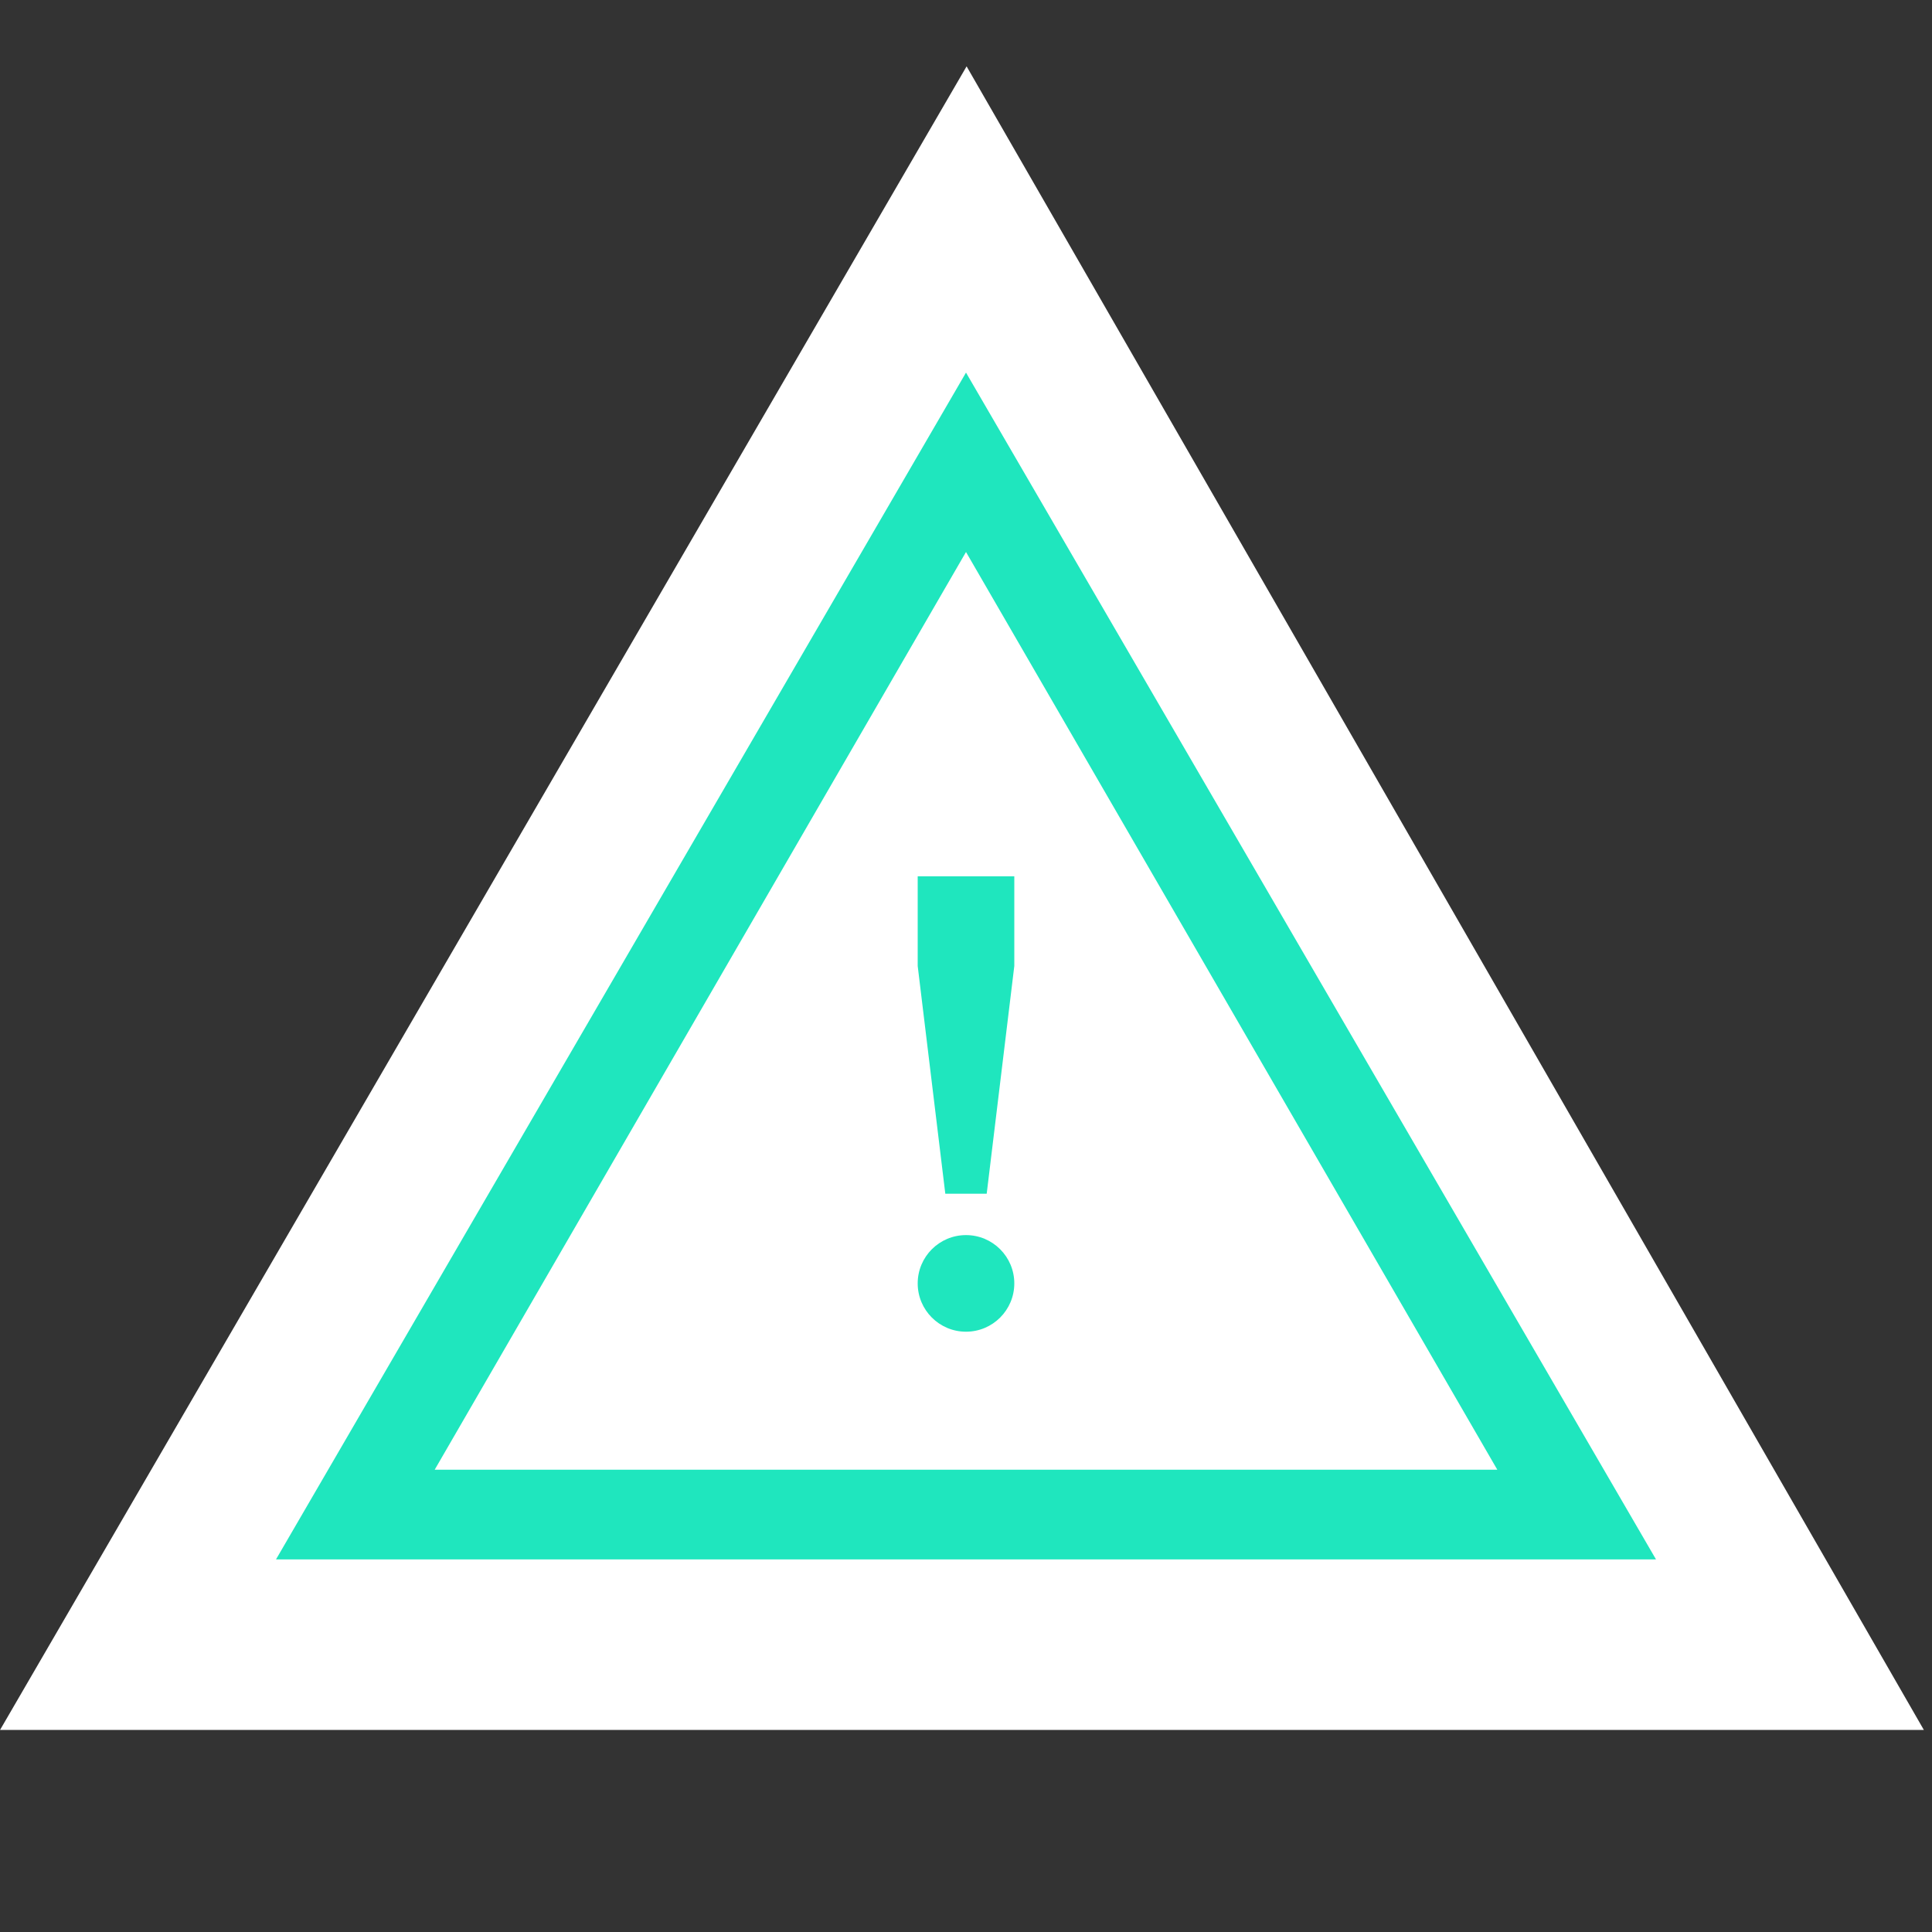 <?xml version="1.0" encoding="utf-8"?>
<!-- Generator: Adobe Illustrator 19.1.0, SVG Export Plug-In . SVG Version: 6.00 Build 0)  -->
<svg version="1.1" id="Layer_1" xmlns="http://www.w3.org/2000/svg" xmlns:xlink="http://www.w3.org/1999/xlink" x="0px" y="0px"
   viewBox="-1279 635 28 28" style="enable-background:new -1279 635 28 28;" xml:space="preserve">
<rect x="-1279" y="635" width="28" height="28" fill="#333333" stroke="none"/>
<style type="text/css">
  .st0{fill:#FFFFFF;stroke:#FFFFFF;stroke-width:4.143;stroke-miterlimit:10;}
  .st1{fill:#1fe6be;}
</style>
<g>
  <path class="st0" d="M-1265,640.1l-10.4,17.9h20.7L-1265,640.1z"/>
  <path class="st1" d="M-1265,640.4l-10,17.2h20L-1265,640.4z M-1265,643l7.7,13.3h-15.4L-1265,643z"/>
  <polygon class="st1" points="-1265.7,647.7 -1265.7,649 -1265.3,652.3 -1264.7,652.3 -1264.3,649 -1264.3,647.7   "/>
  <circle class="st1" cx="-1265" cy="653.6" r="0.7"/>
</g>
</svg>
